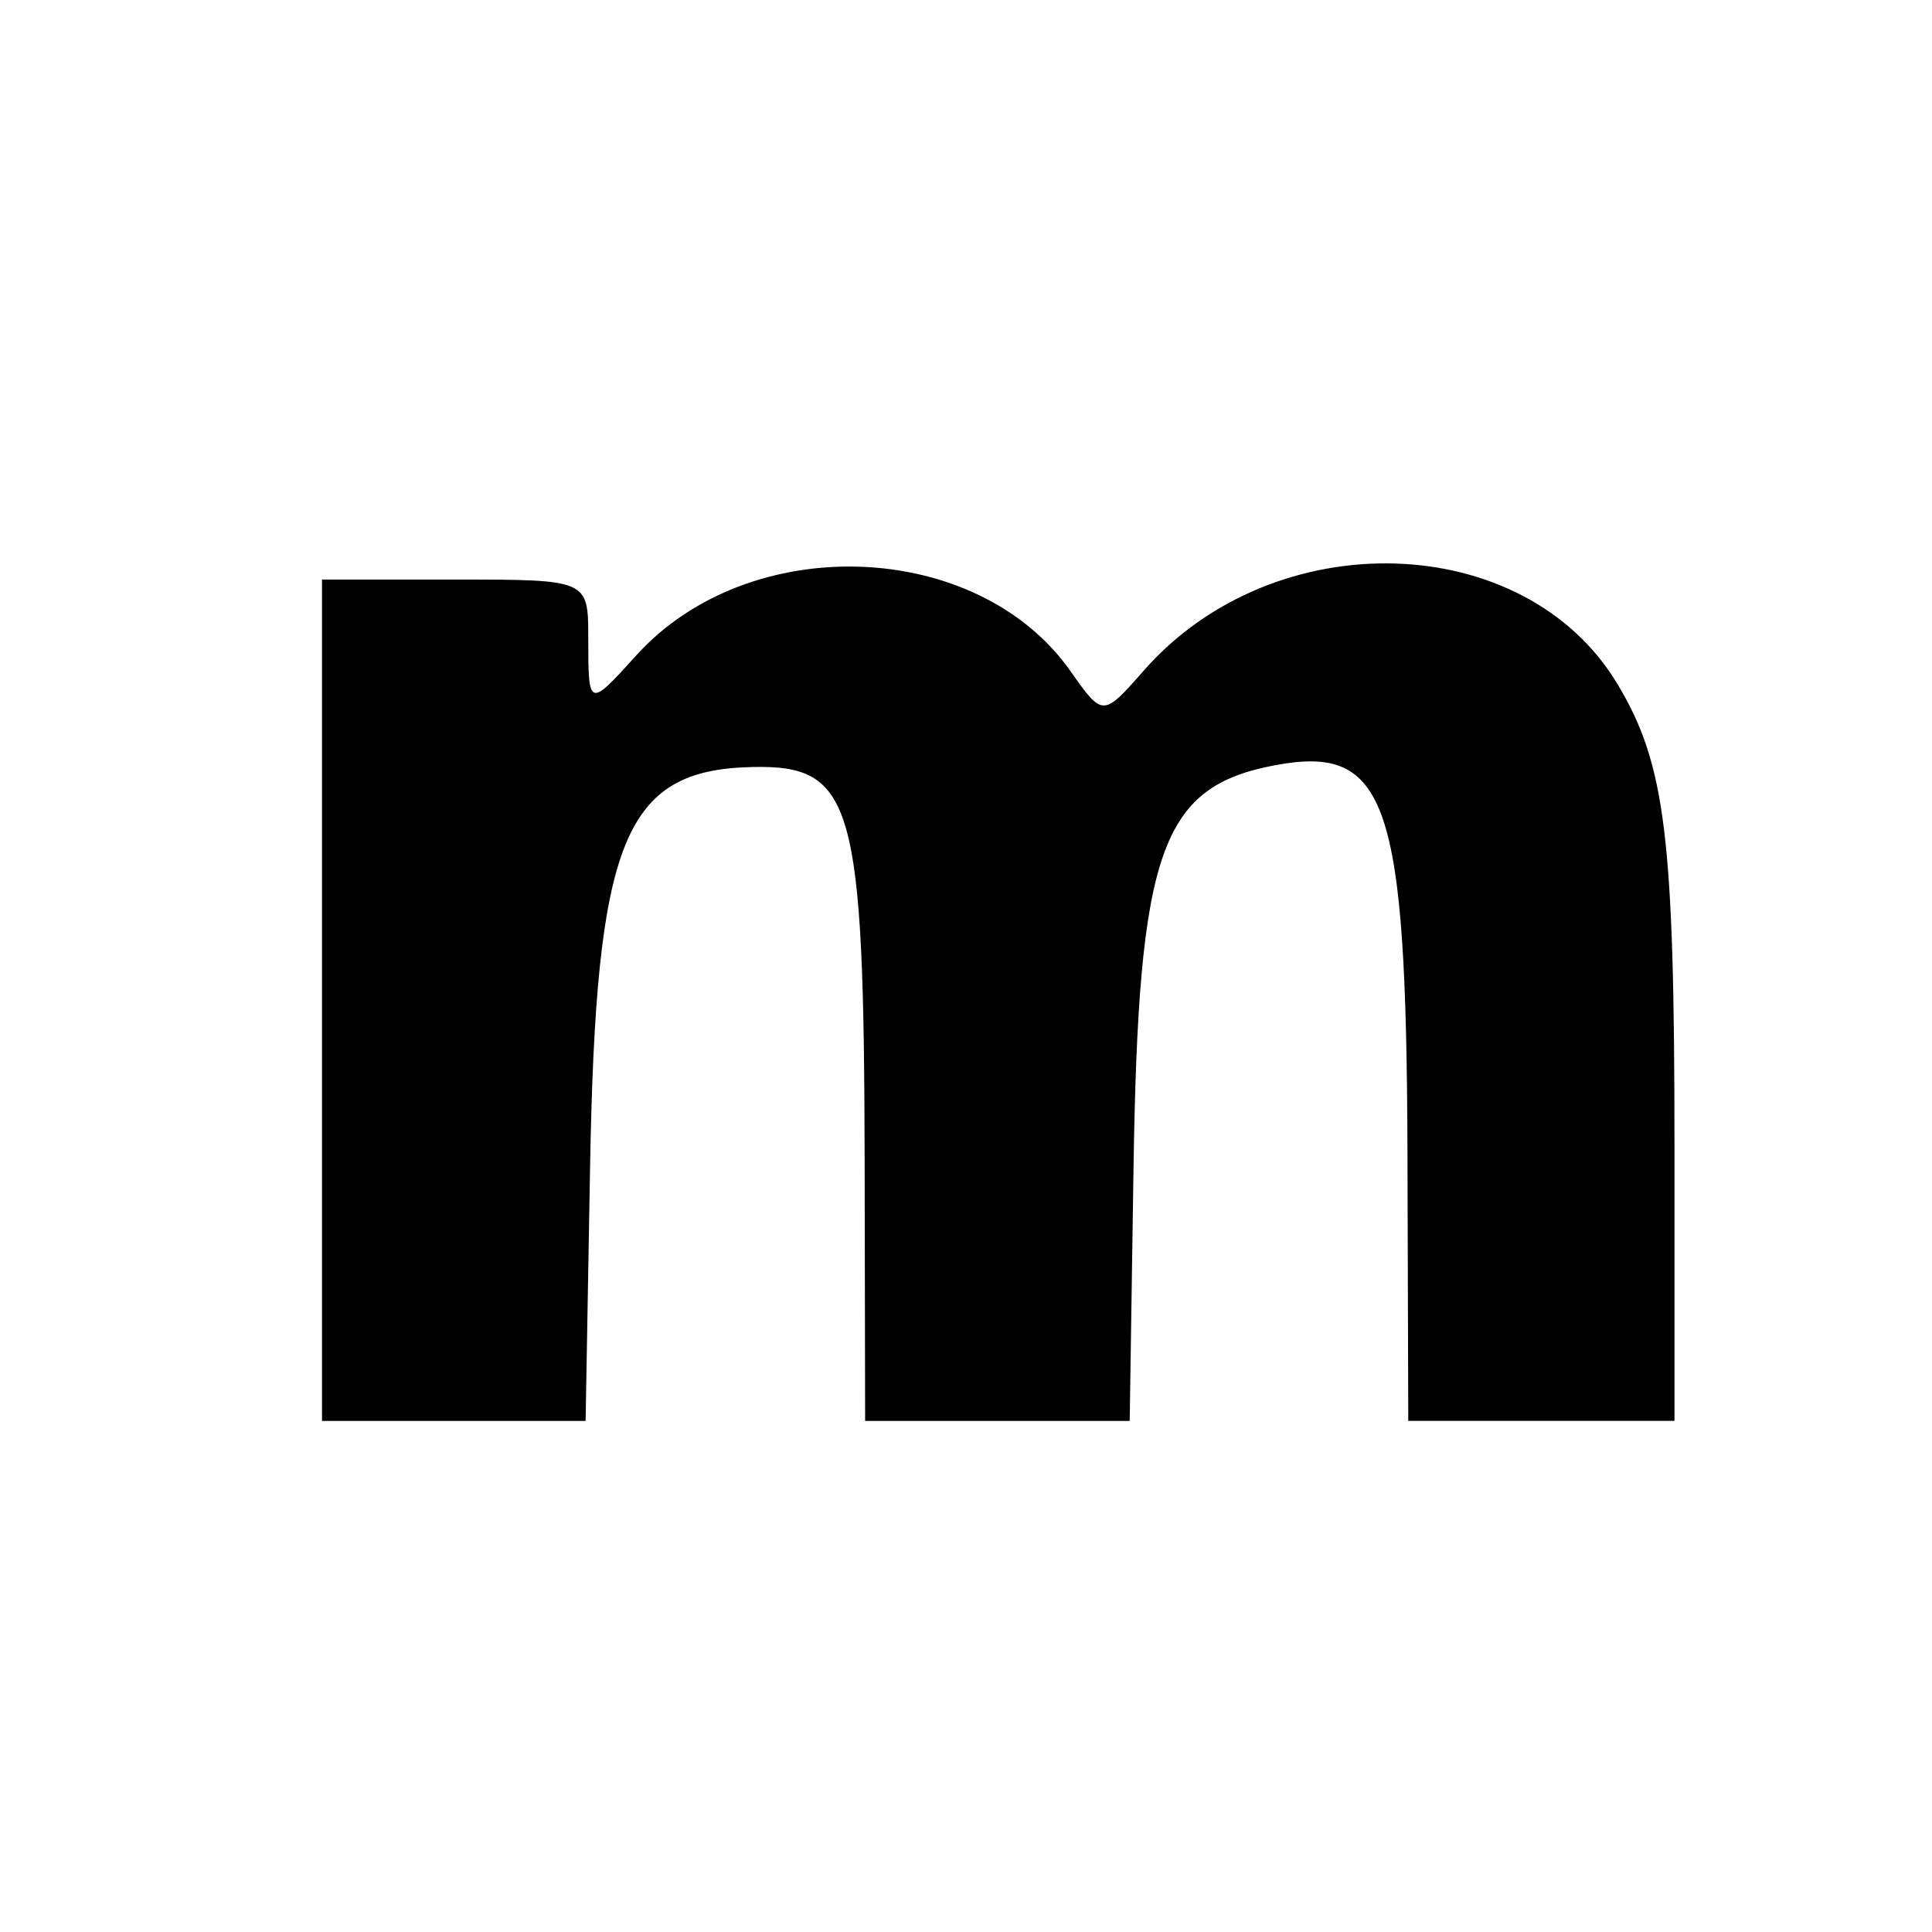 <svg xmlns="http://www.w3.org/2000/svg" xml:space="preserve" width="48mm" height="48mm" viewBox="-8 -14 48 48"><path fill="currentColor" d="M0 10.85V.399h3.307c3.308 0 3.308 0 3.308 1.455 0 1.734.01 1.738 1.193.429 2.803-3.103 8.469-2.899 10.785.387.807 1.146.807 1.146 1.832-.019 3.244-3.684 9.458-3.5 11.763.348 1.192 1.99 1.414 3.797 1.414 11.51v6.792h-6.614l-.02-6.68c-.027-8.727-.507-10.13-3.286-9.61-2.844.534-3.4 2.114-3.52 10.007l-.095 6.284h-6.573l-.012-6.416c-.016-8.95-.281-9.884-2.789-9.83-3.189.068-3.89 1.797-4.033 9.95l-.111 6.296H0z"/></svg>
